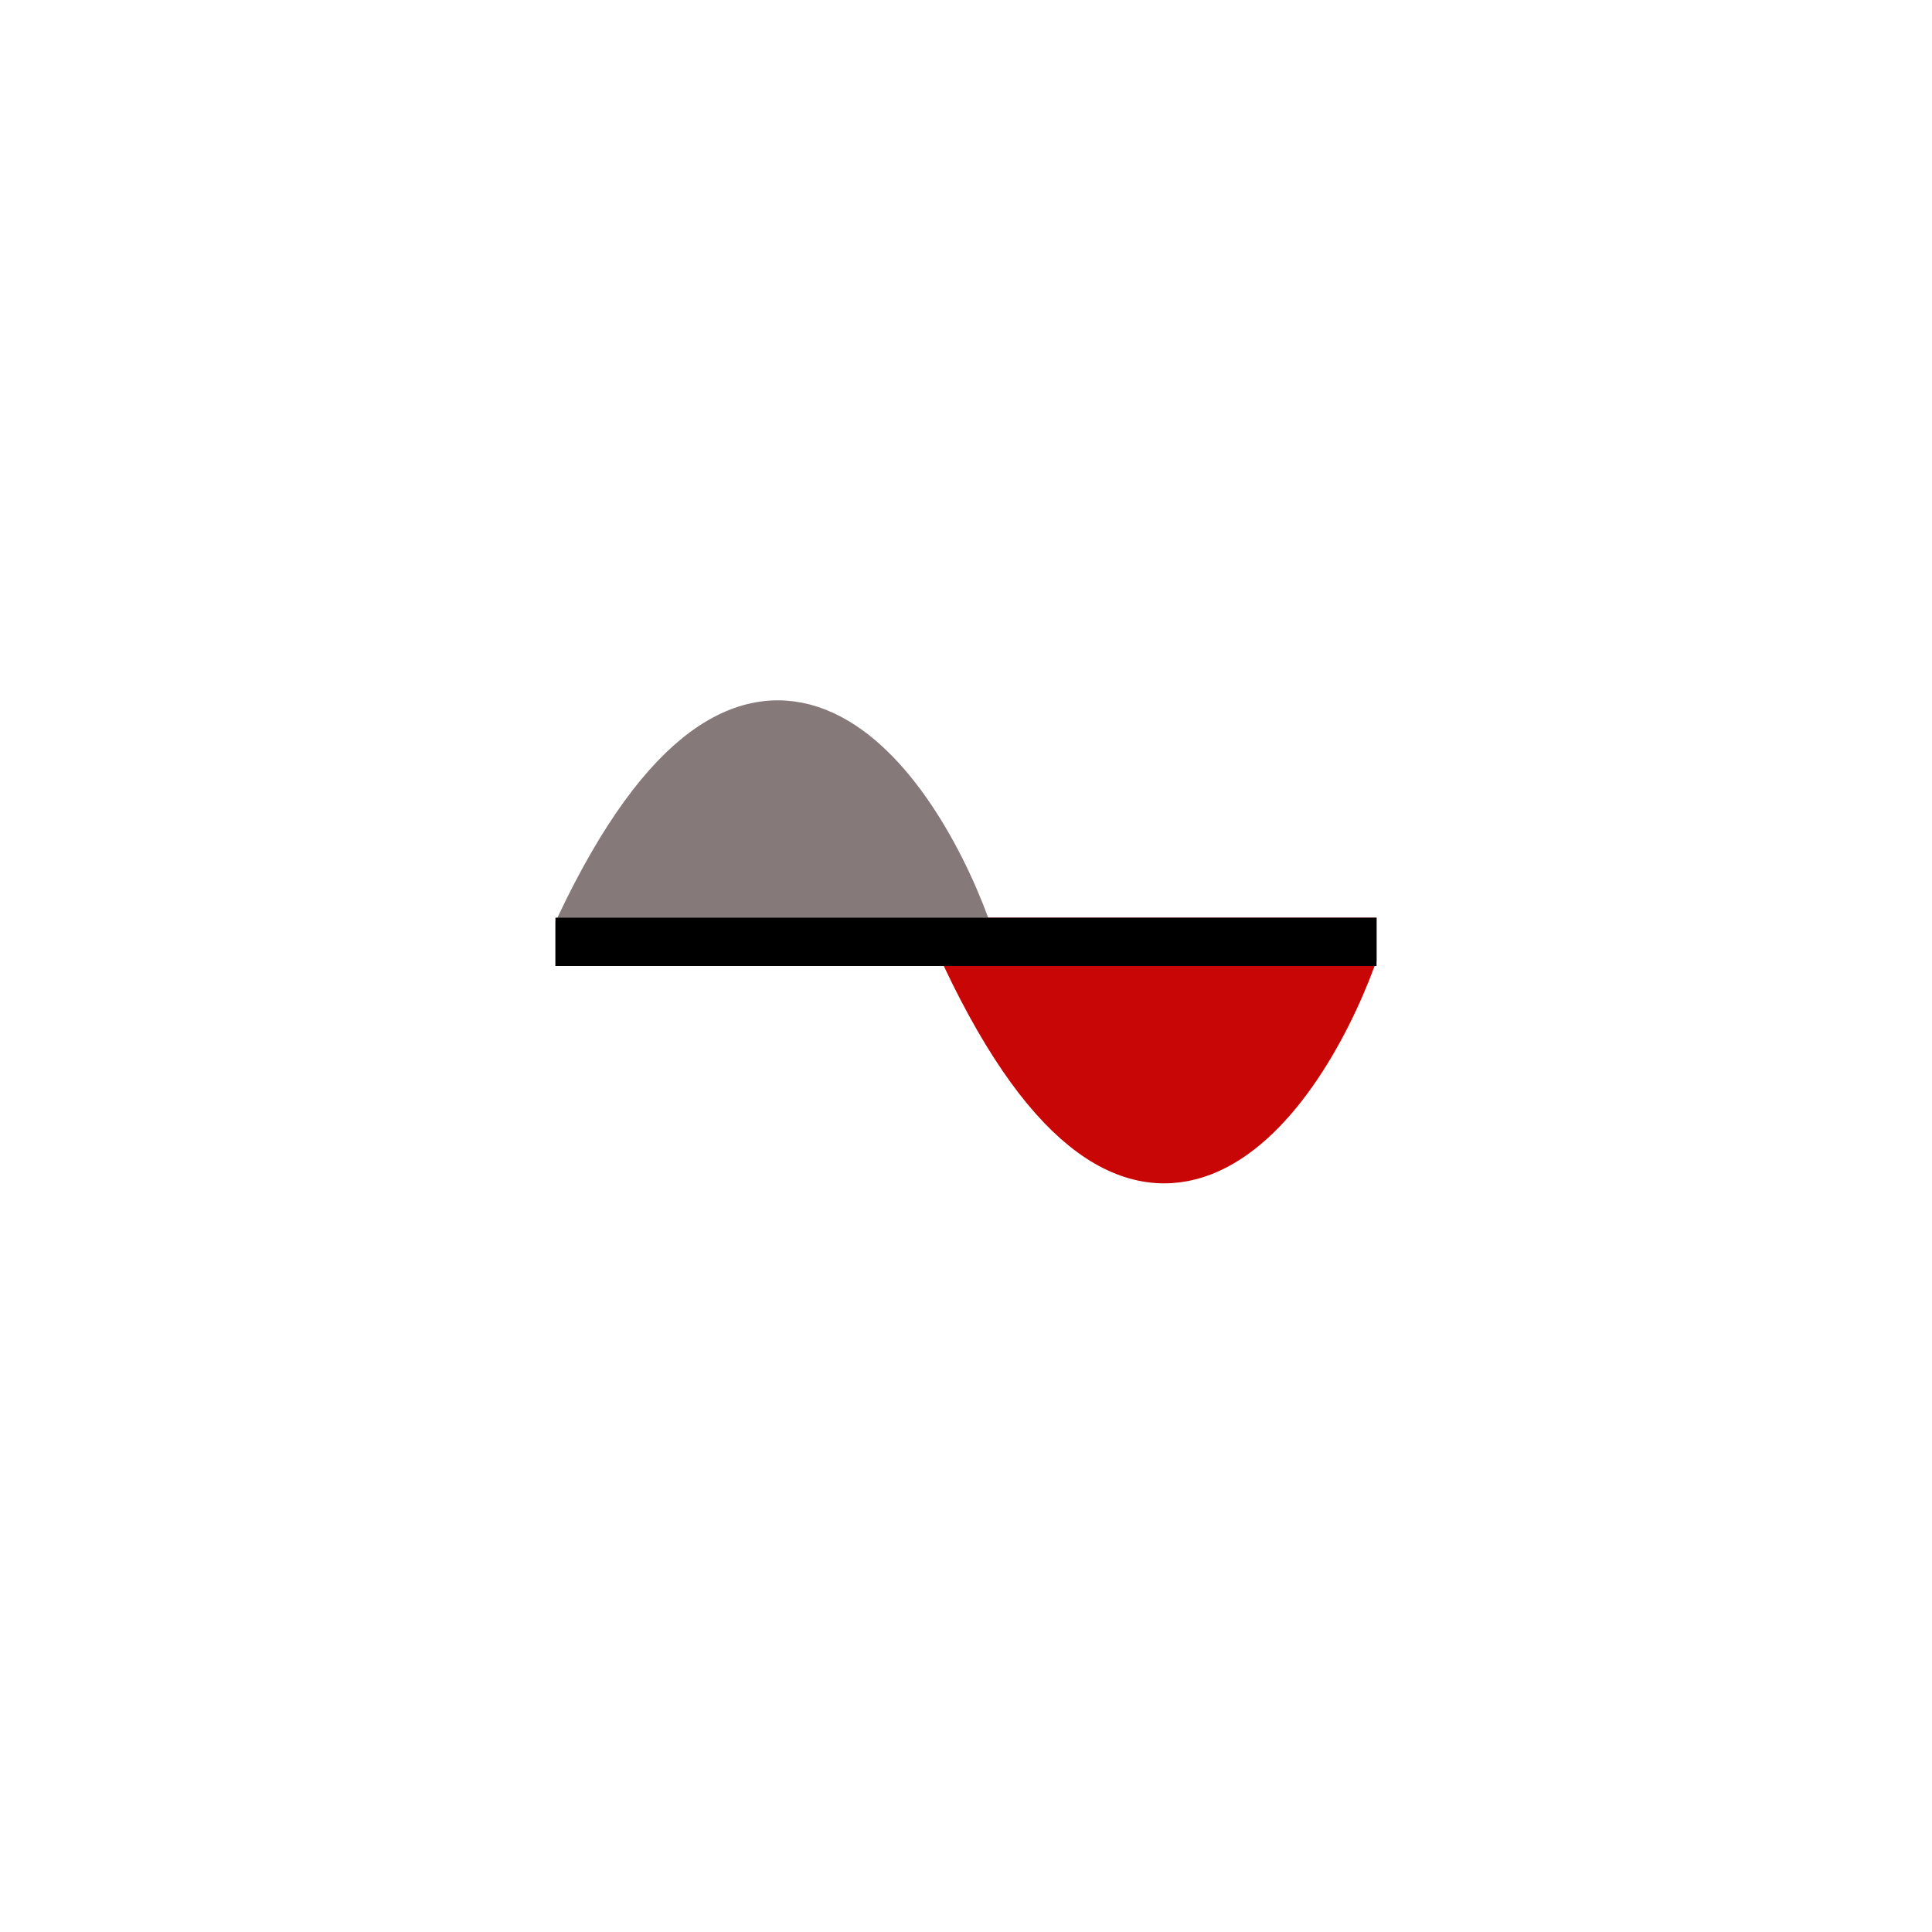 <svg xmlns="http://www.w3.org/2000/svg" fill="none" viewBox="0 0 40 40">
<path stroke-linecap="round" stroke="#C90606" fill="#C90606" d="M20 19.804C23.6 27.404 26.833 22.97 28 19.804V19.5H20V19.804Z"></path>
<path stroke-linecap="round" stroke="#867979" fill="#867979" d="M12 19.196C15.6 11.596 18.833 16.03 20 19.196V19.5H12V19.196Z"></path>
<path stroke-linecap="square" stroke="black" d="M28 19.5H12"></path>
</svg>

